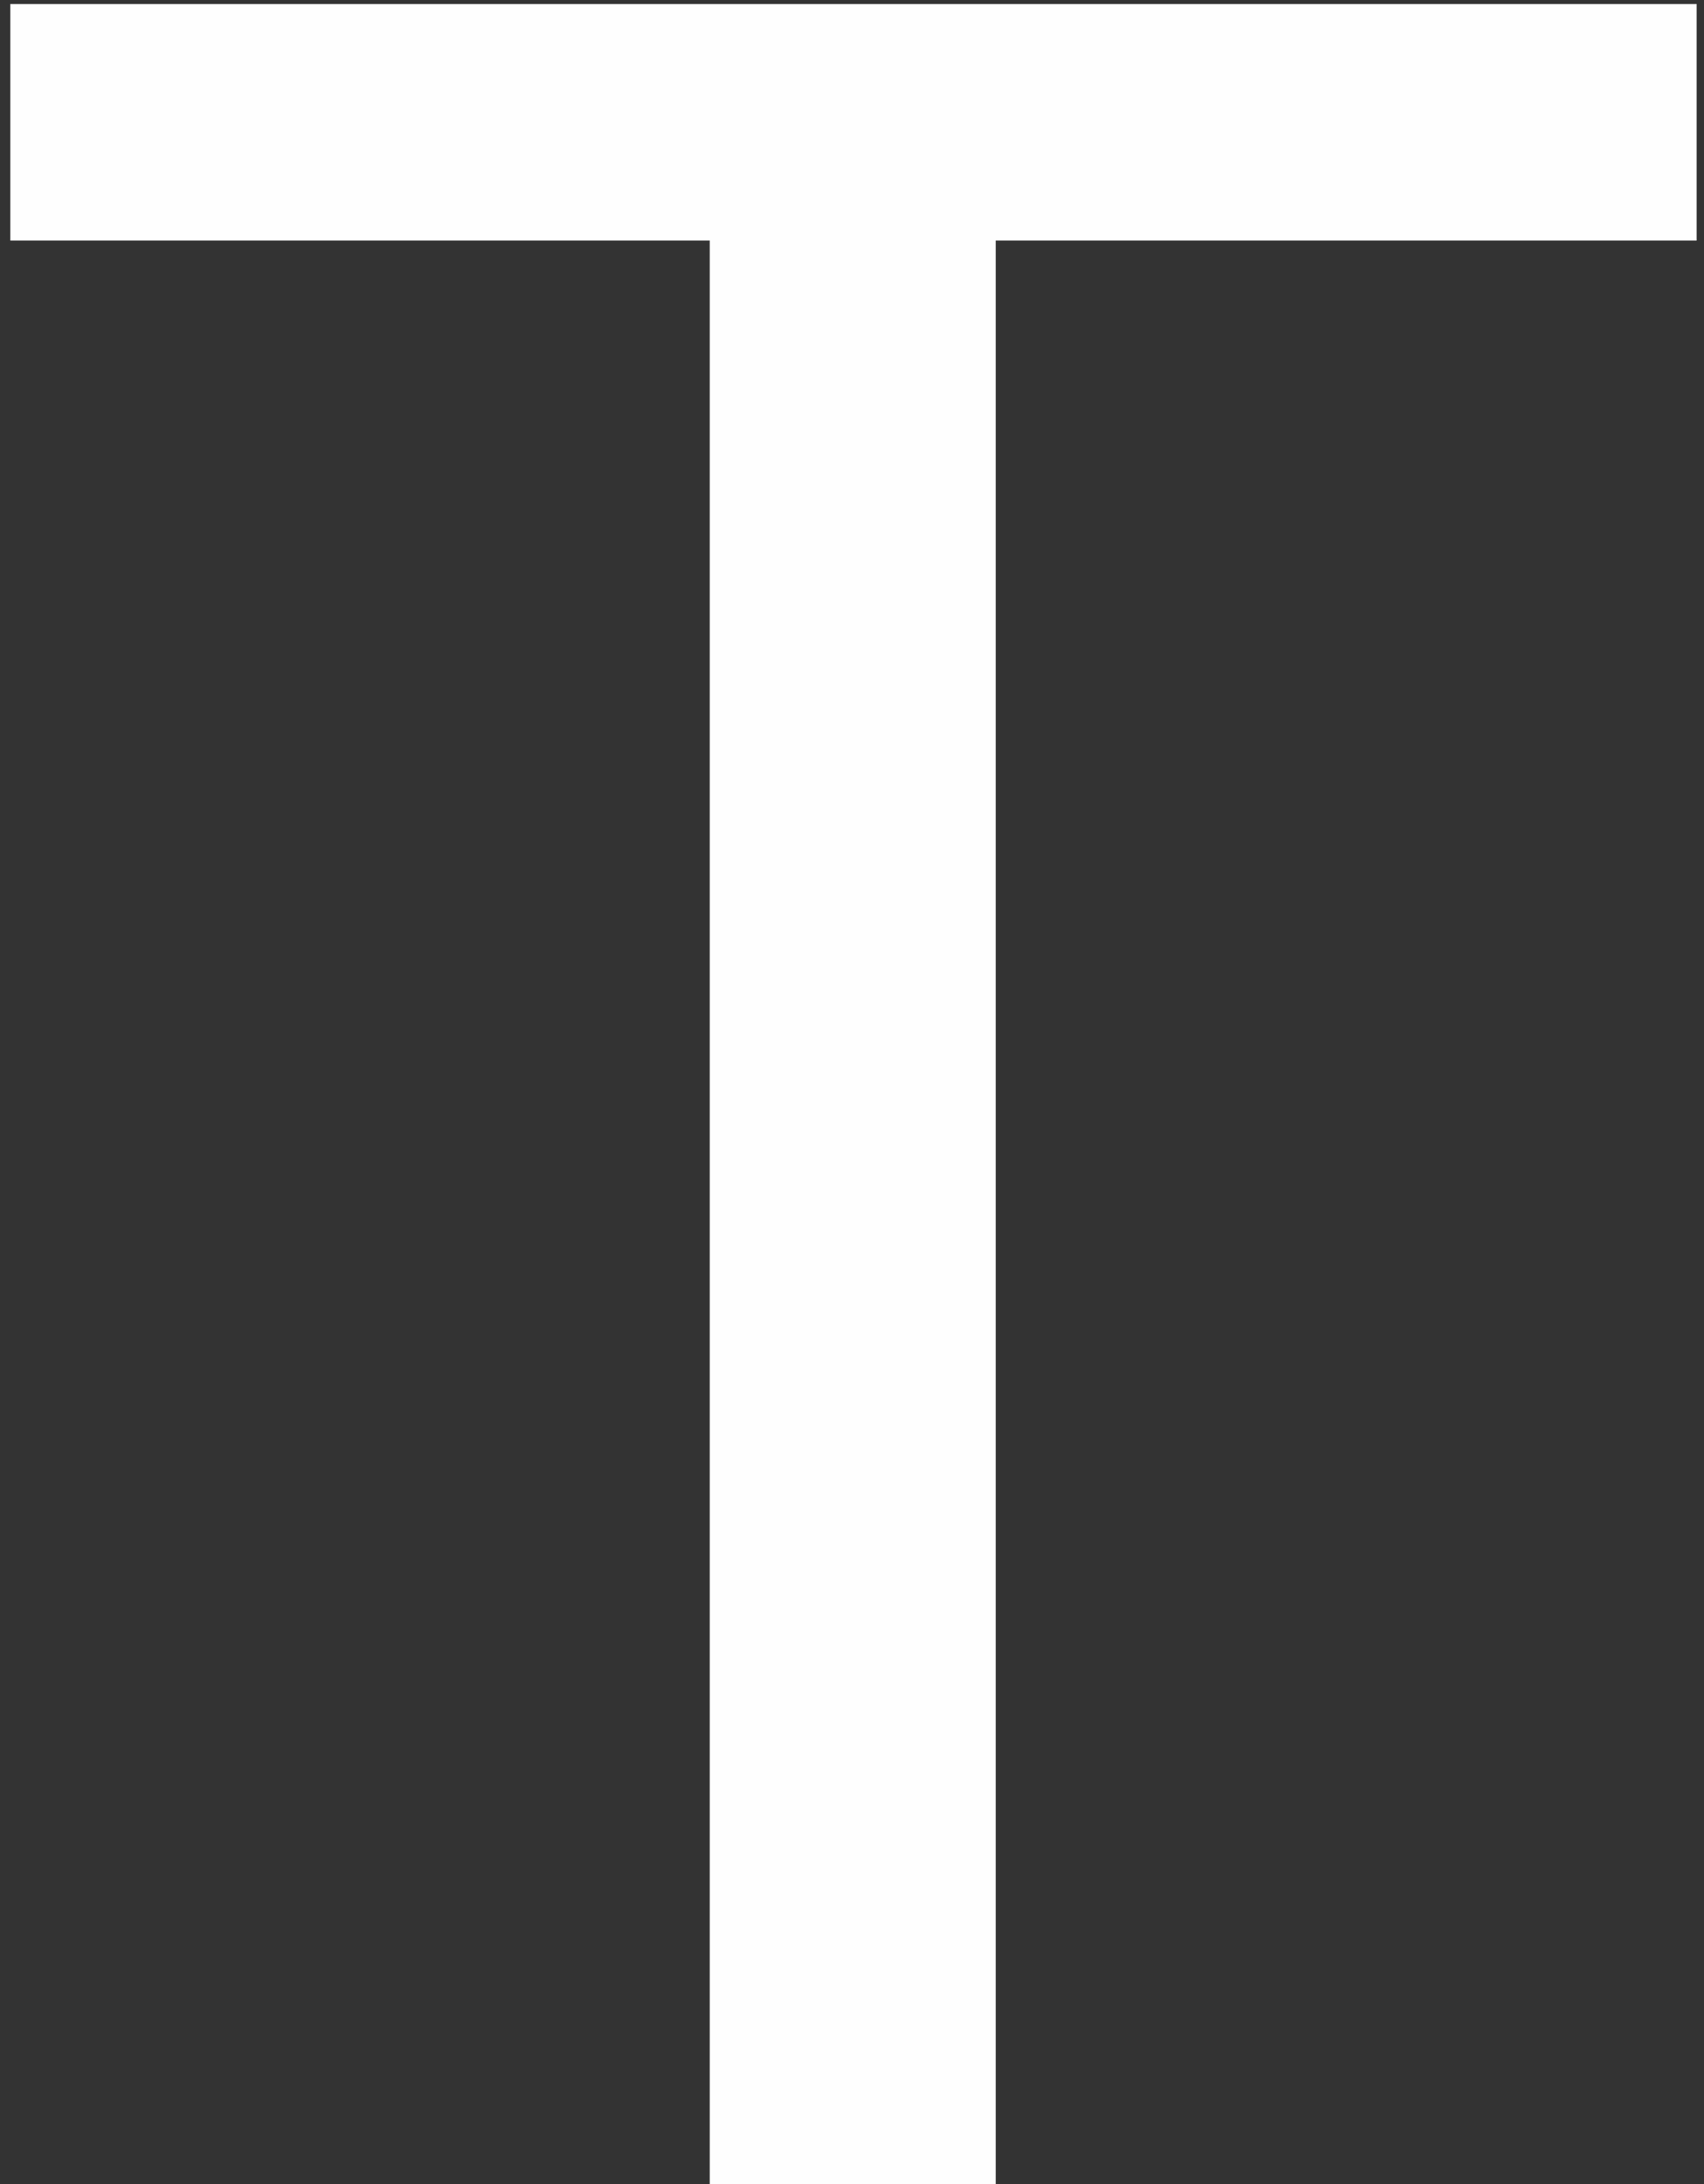 <svg width="39" height="50" viewBox="0 0 39 50" fill="none" xmlns="http://www.w3.org/2000/svg">
<rect x="0" y="0" width="39" height="50" fill="#333333" stroke="none"/>
<path d="M38.832 5.508H22.791V50H16.244V5.508H0.236V0.092H38.832V5.508Z" fill="#FEFEFE"/>
</svg>
